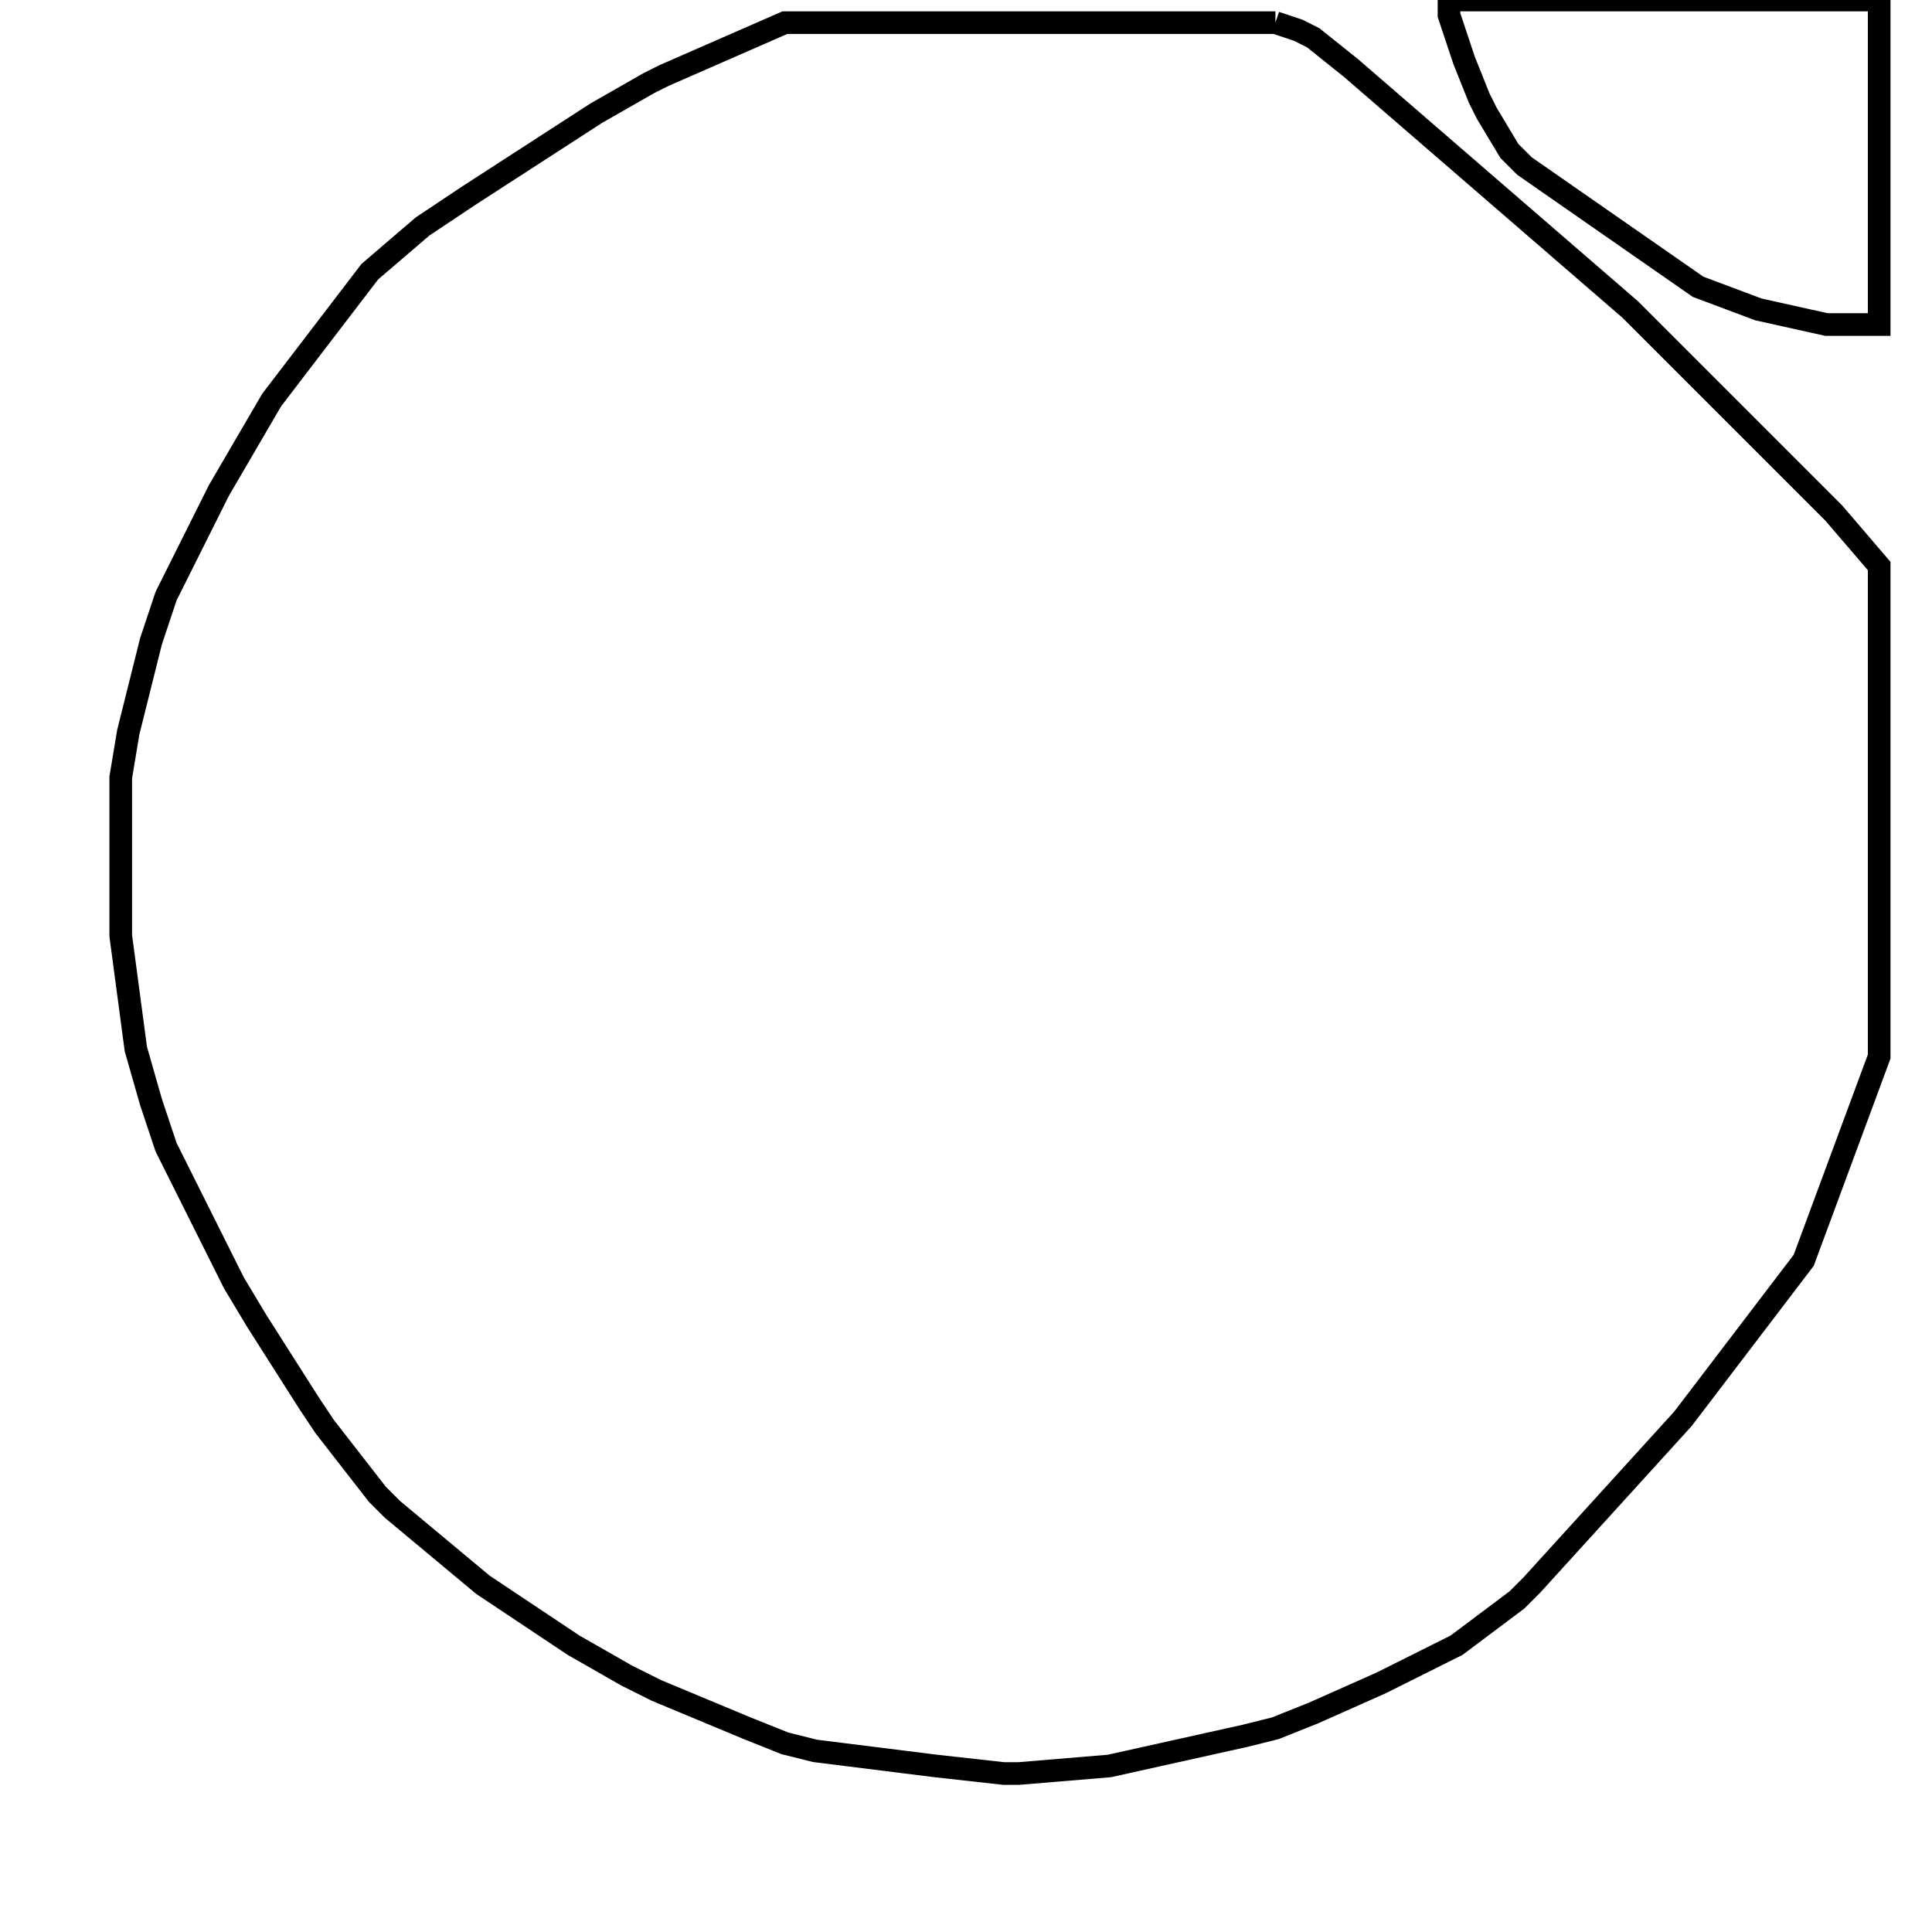 <svg width="256" height="256" xmlns="http://www.w3.org/2000/svg" fill-opacity="0" stroke="black" stroke-width="3" ><path d="M169 3 172 4 174 5 179 9 216 41 243 68 249 75 249 140 239 167 223 188 203 210 201 212 193 218 183 223 174 227 169 229 165 230 147 234 135 235 133 235 124 234 108 232 104 231 99 229 87 224 83 222 76 218 64 210 52 200 50 198 43 189 41 186 34 175 31 170 22 152 20 146 18 139 16 124 16 103 17 97 20 85 22 79 29 65 36 53 49 36 56 30 62 26 79 15 86 11 88 10 104 3 169 3 "/><path d="M249 0 249 43 242 43 233 41 225 38 202 22 200 20 197 15 196 13 194 8 192 2 192 0 249 0 "/></svg>